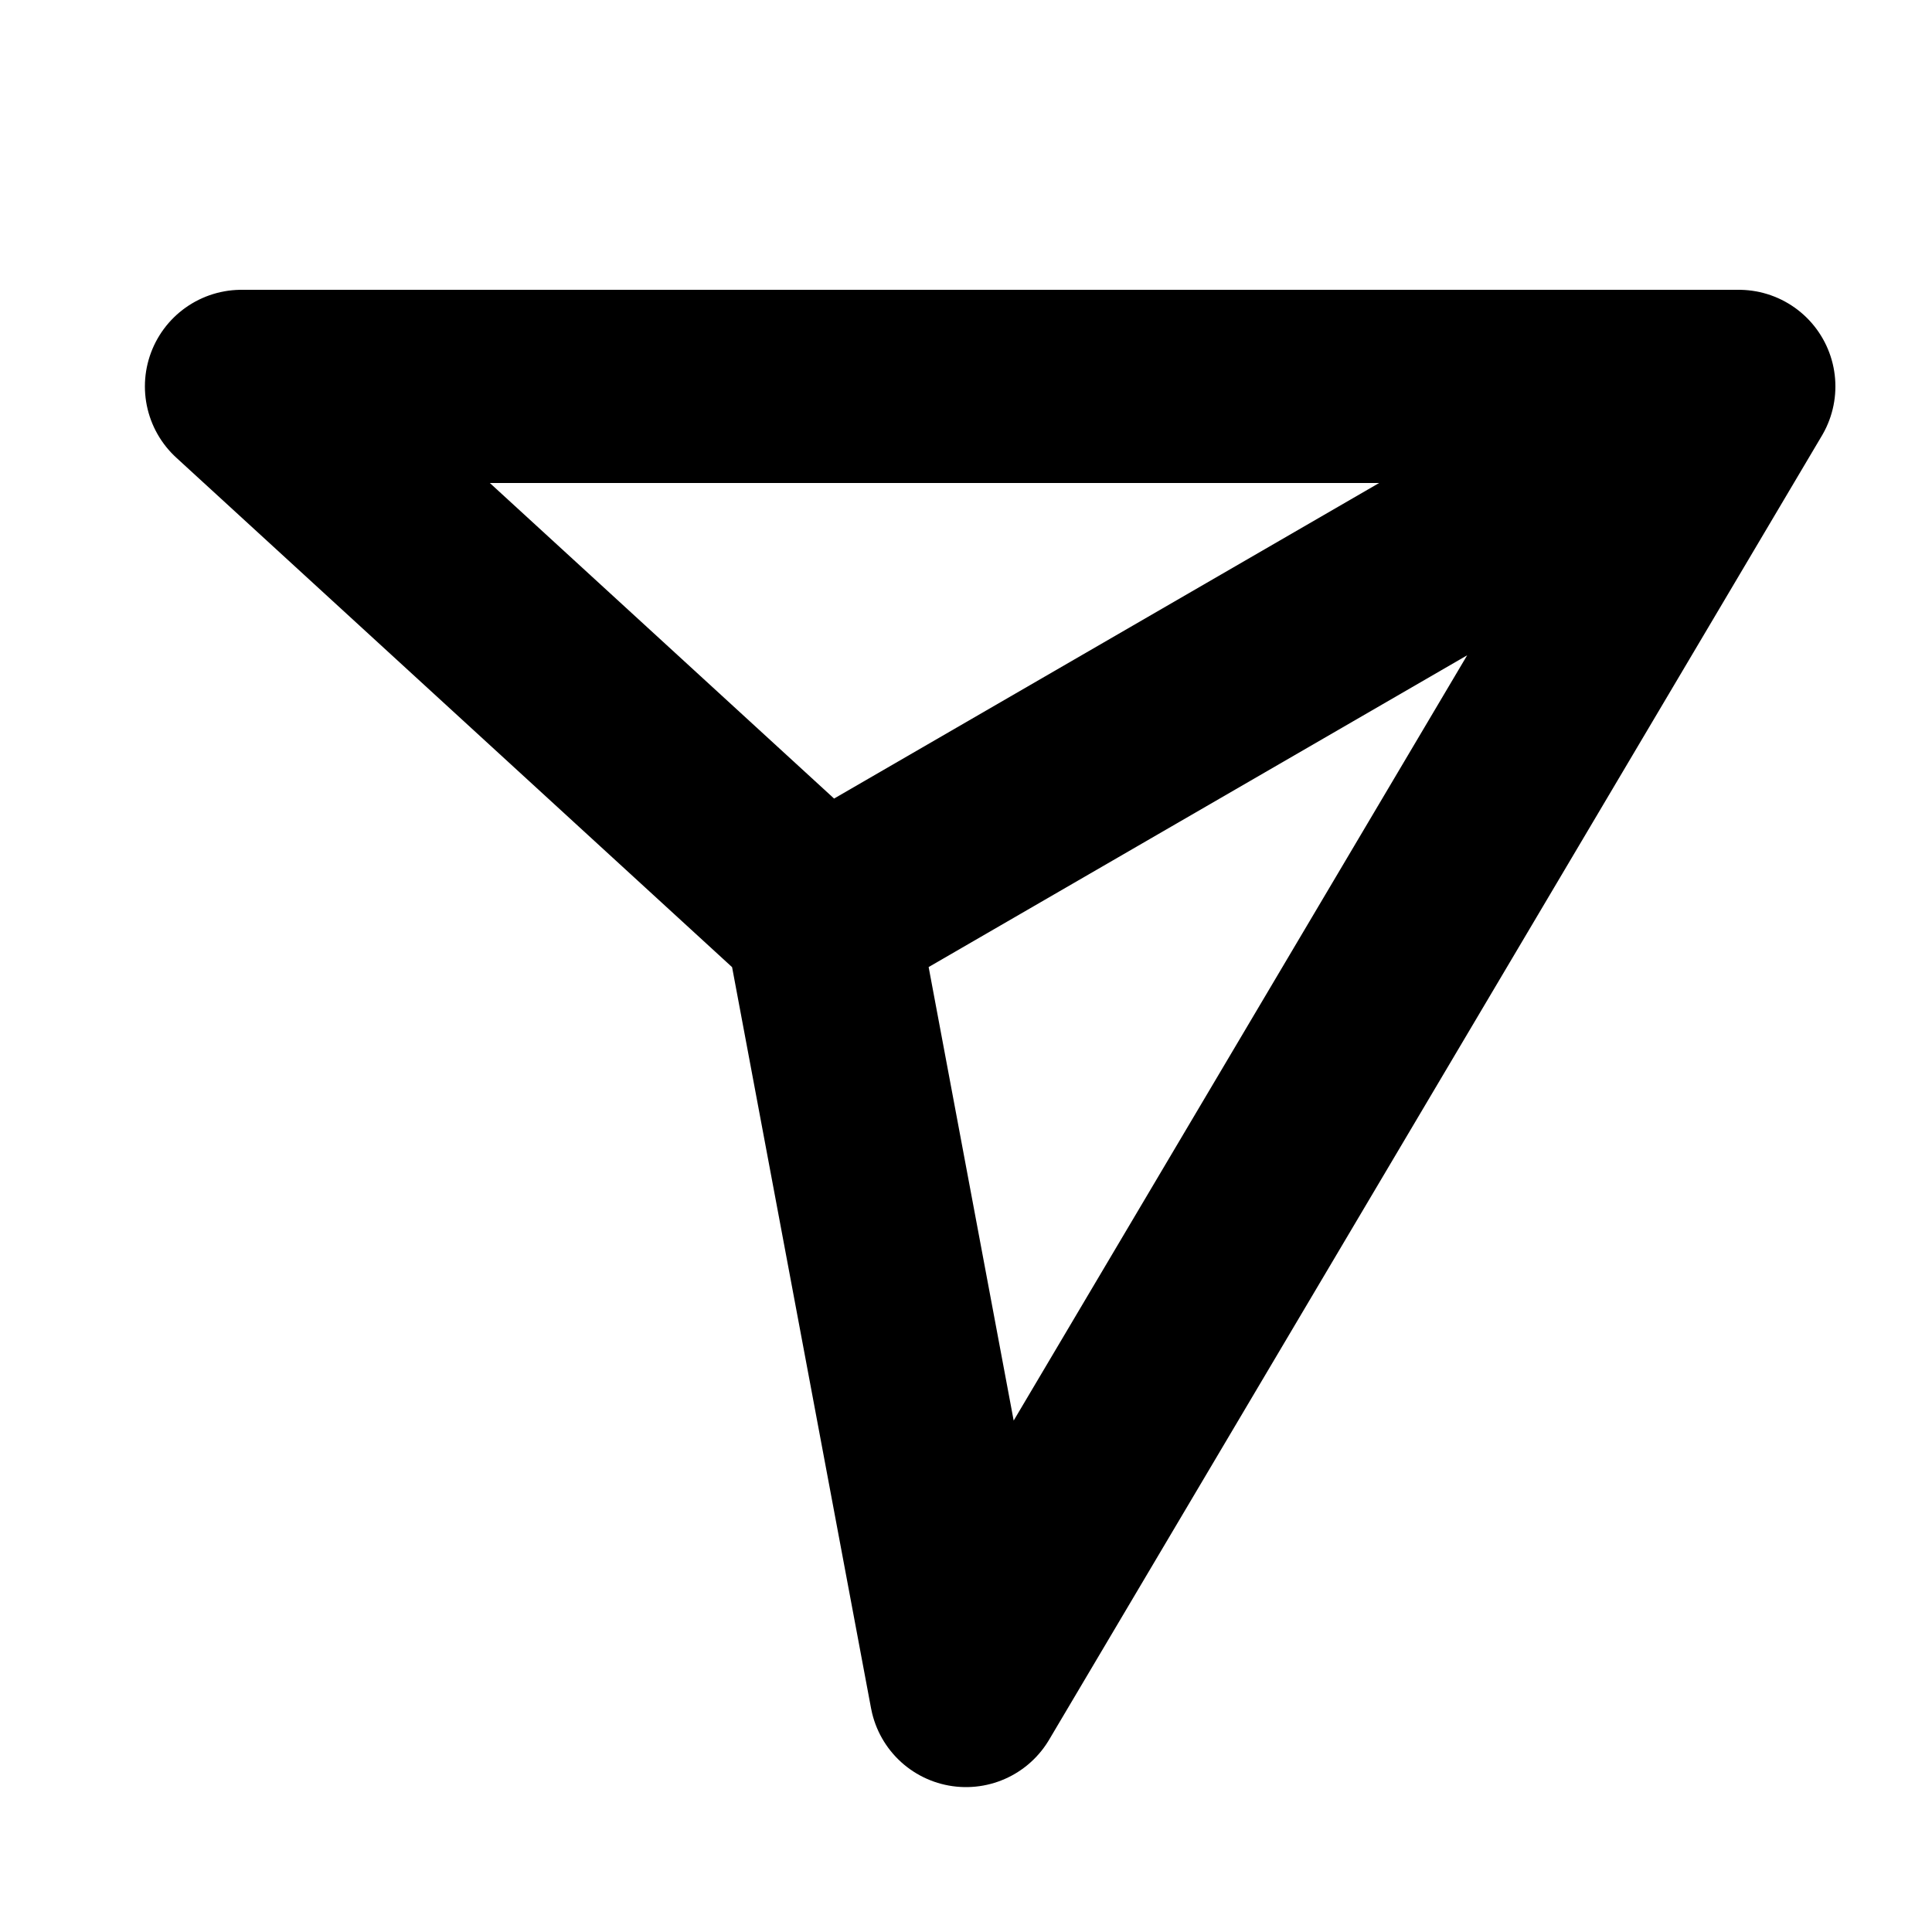 <svg width="40" height="40" viewBox="0 0 40 40" fill="none" xmlns="http://www.w3.org/2000/svg">
<g id="Share_icon_Line">
<path id="Vector 975" d="M36 8H5L17 19M36 8L20 35L17 19M36 8L17 19" stroke="black" stroke-width="4" stroke-linecap="round" stroke-linejoin="round"/>
</g>
</svg>
